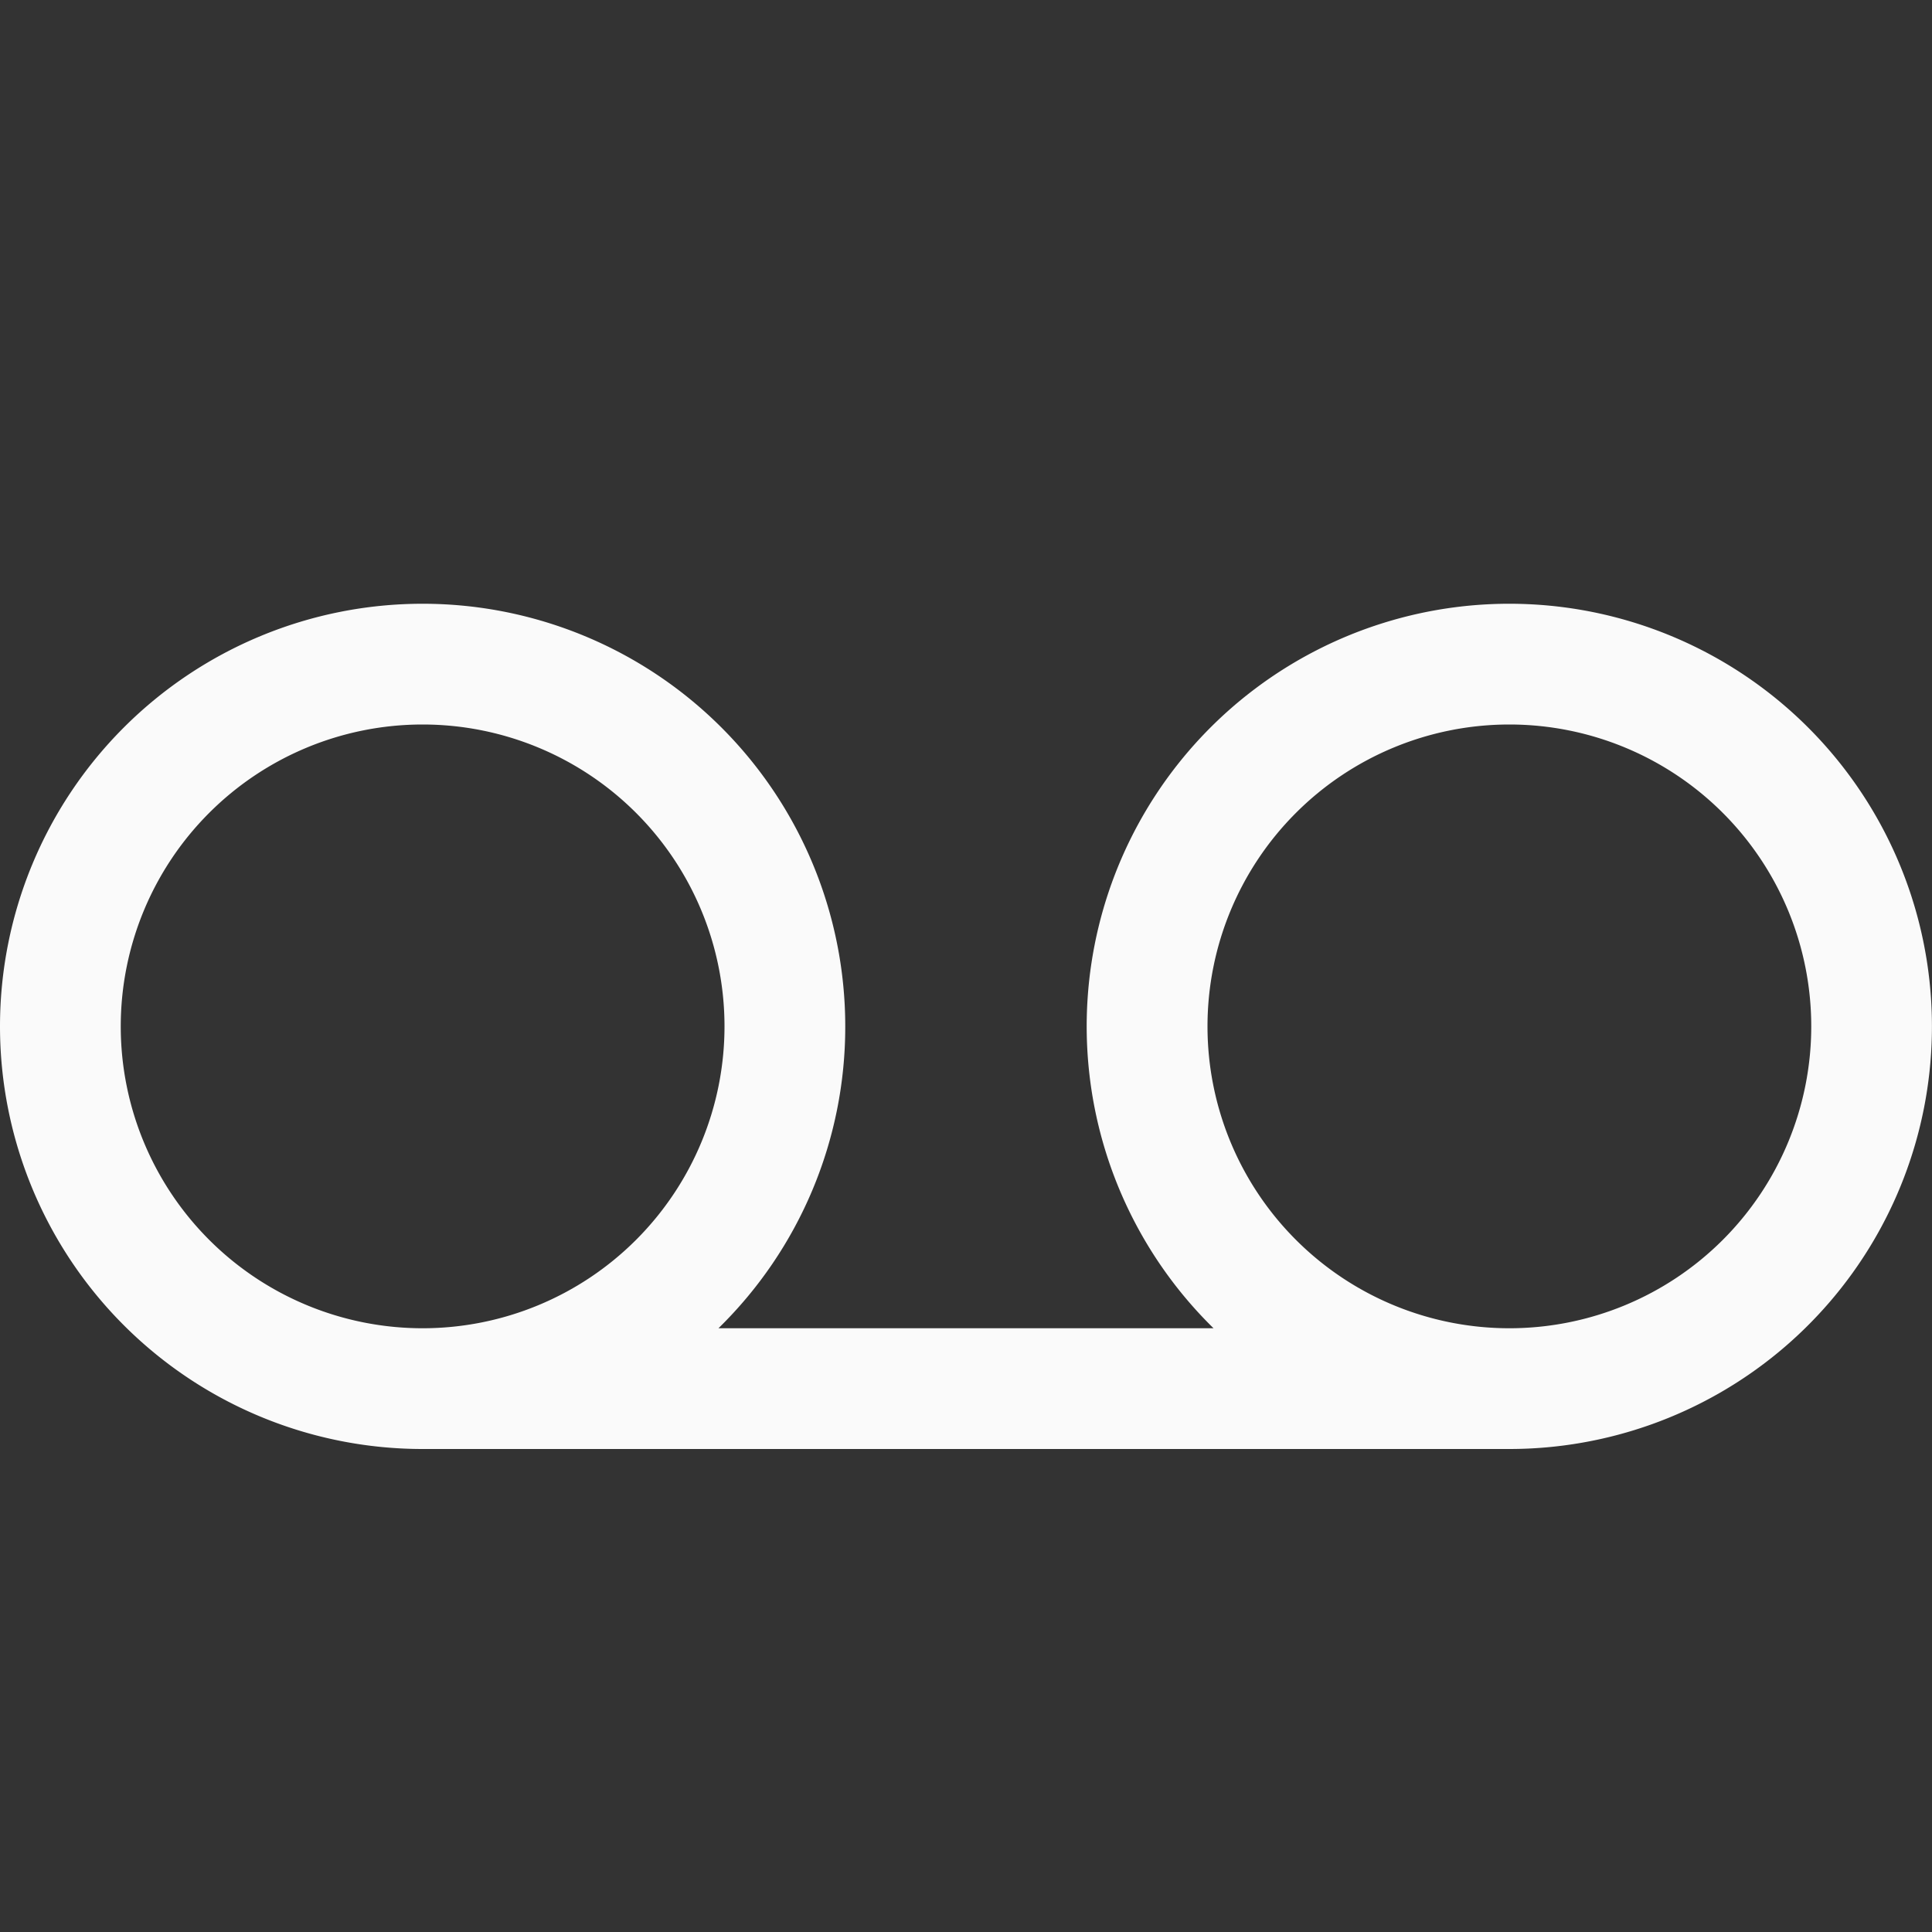 ﻿<svg xmlns="http://www.w3.org/2000/svg" width="16" height="16" fill="#FAFAFA" class="bi bi-voicemail" viewBox="0 0 16 16">
  <rect x="0" y="0" width="16" height="16" fill="#333333" stroke="none"/>
  <path d="M7 8.5A3.49 3.49 0 0 1 5.95 11h4.1a3.5 3.5 0 1 1 2.45 1h-9A3.5 3.5 0 1 1 7 8.5zm-6 0a2.5 2.5 0 1 0 5 0 2.5 2.5 0 0 0-5 0zm14 0a2.5 2.5 0 1 0-5 0 2.5 2.5 0 0 0 5 0z"/>
</svg>
